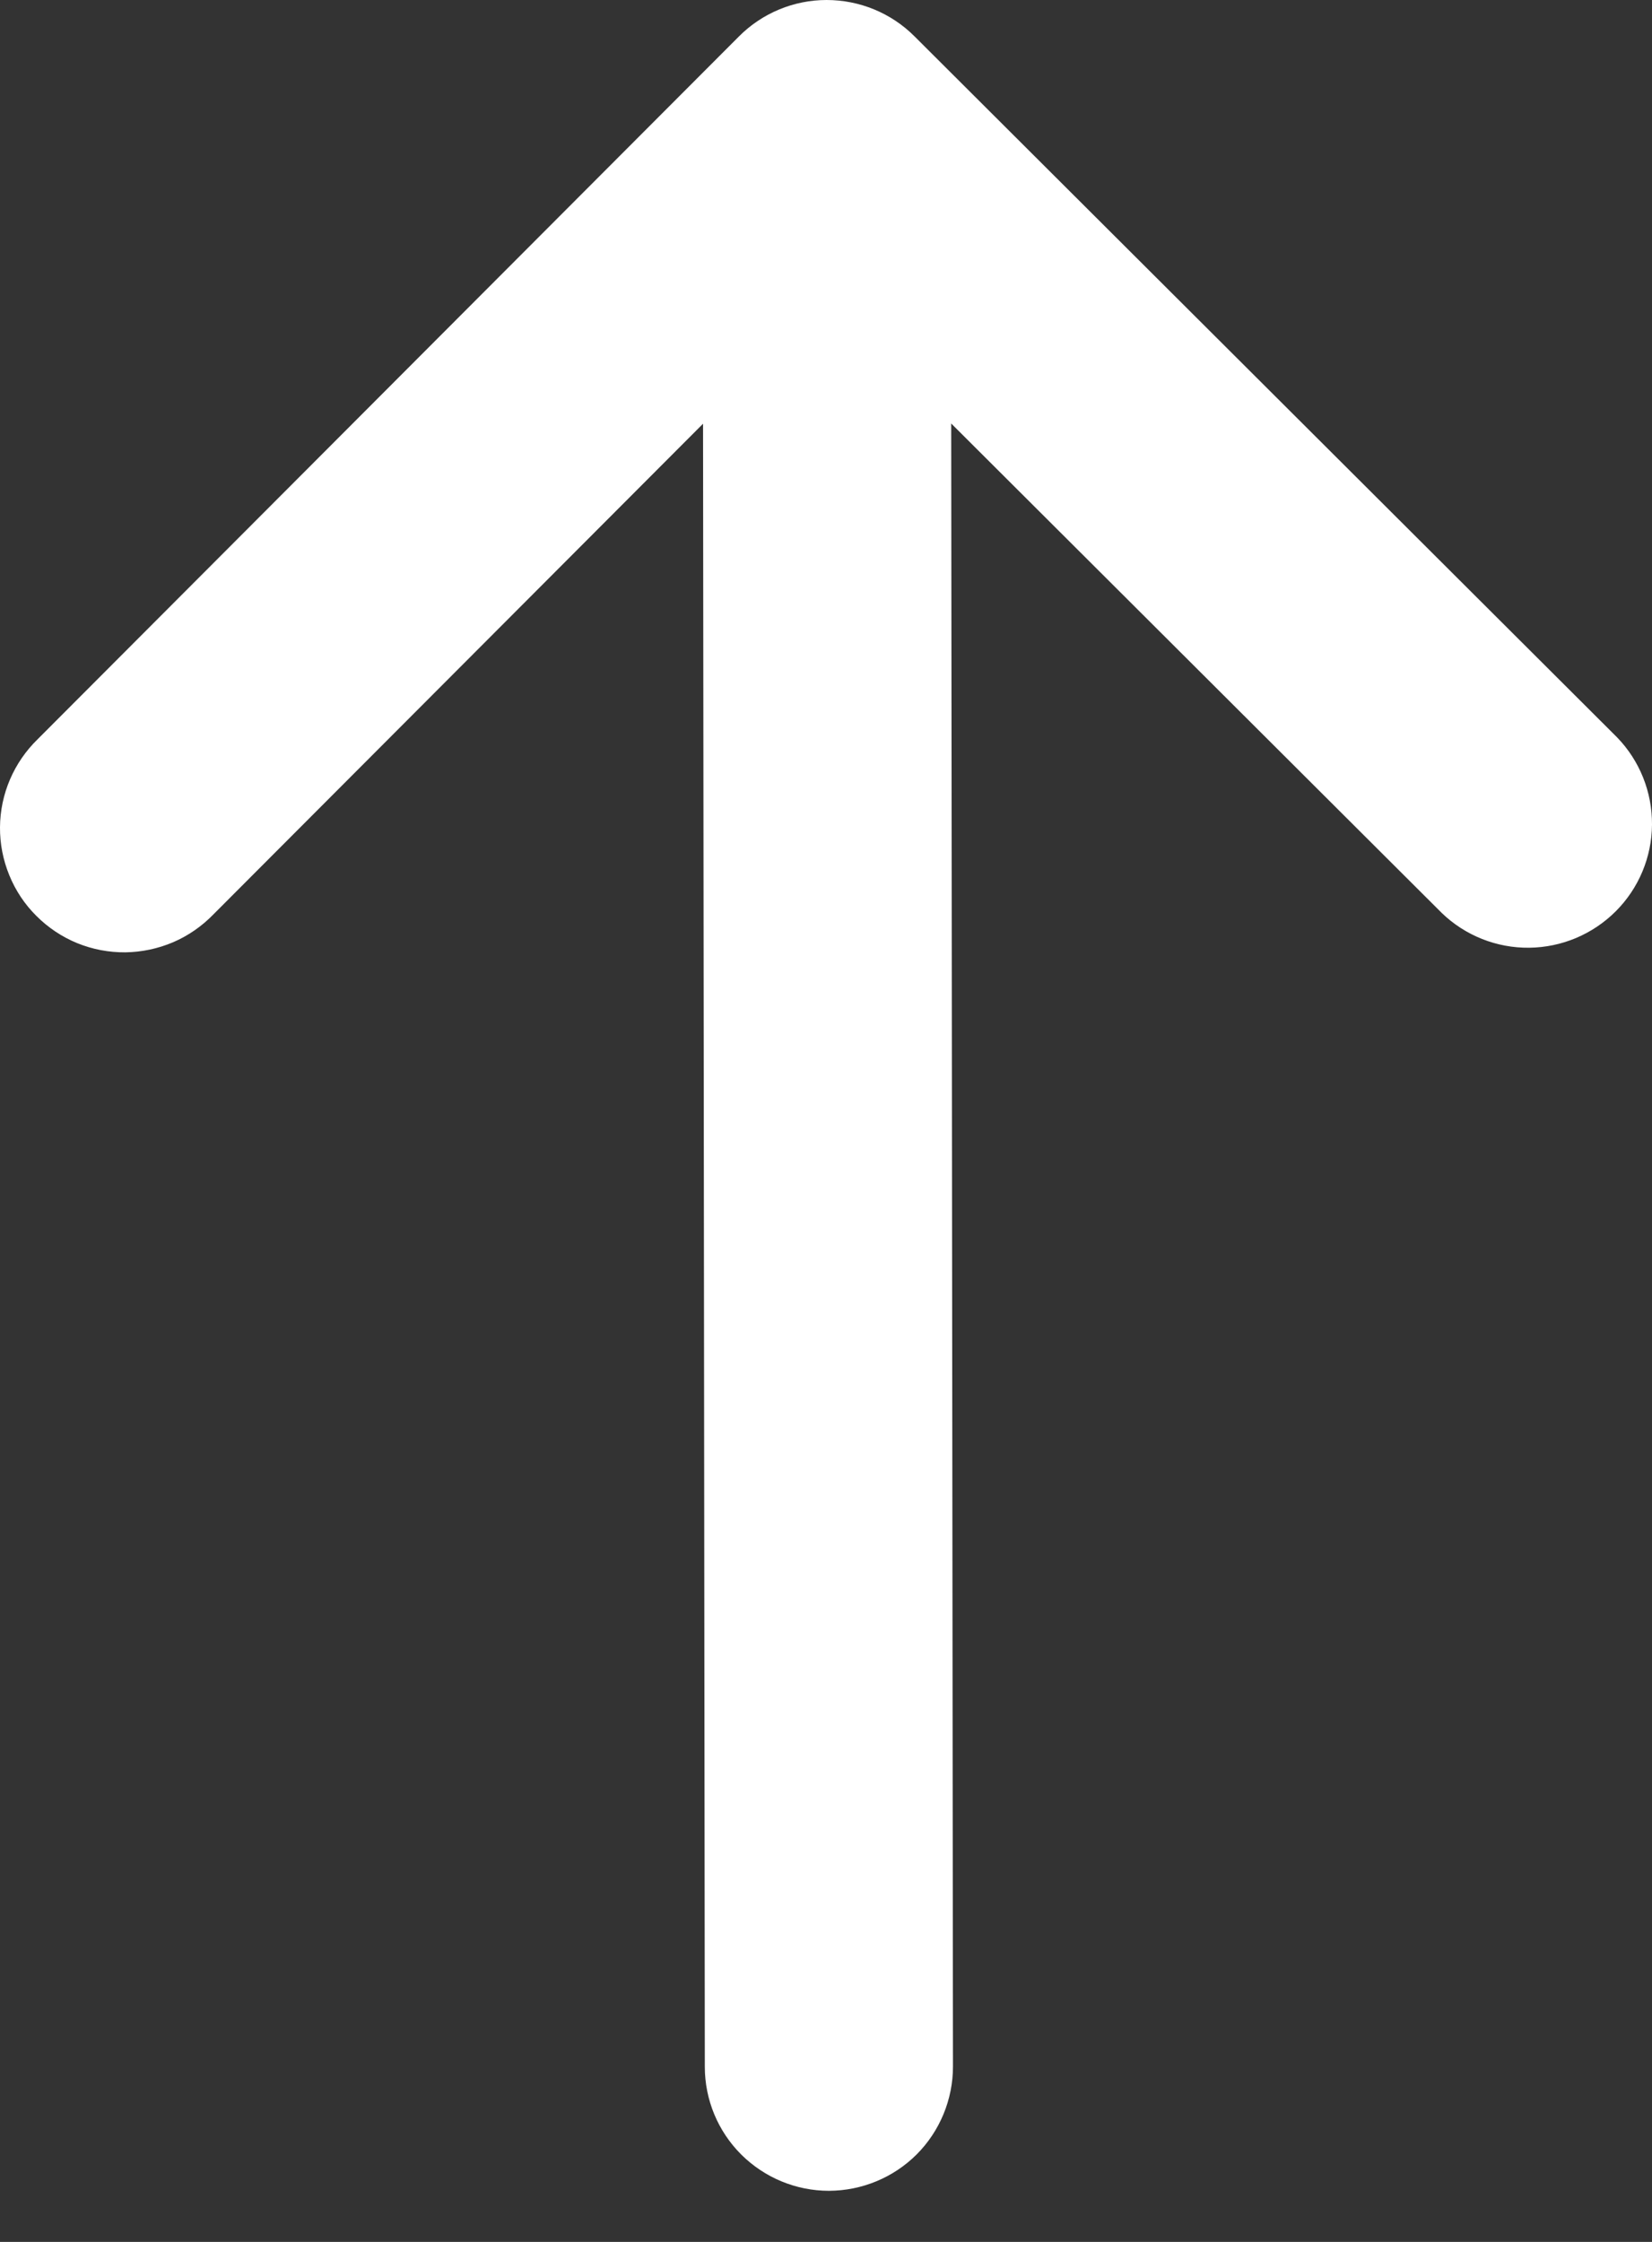 <svg width="14" height="19" viewBox="0 0 14 19" fill="none" xmlns="http://www.w3.org/2000/svg">
<rect x="0" y="0" width="14" height="19" fill="#333333" stroke="none"/>
<path d="M7.749 0.307C7.552 0.11 7.284 -0 7.005 6.96353e-06C6.727 0 6.459 0.111 6.262 0.309L0.32 6.264C0.22 6.361 0.14 6.477 0.085 6.605C0.03 6.733 0.001 6.871 7.33113e-06 7.011C-0.001 7.151 0.026 7.289 0.079 7.418C0.132 7.548 0.21 7.665 0.309 7.763C0.408 7.862 0.525 7.94 0.654 7.993C0.784 8.046 0.922 8.072 1.062 8.071C1.201 8.069 1.339 8.04 1.468 7.985C1.596 7.93 1.712 7.849 1.809 7.749L5.958 3.591L5.973 17.516C5.973 17.795 6.084 18.062 6.281 18.259C6.479 18.456 6.746 18.567 7.025 18.567C7.304 18.566 7.572 18.455 7.769 18.258C7.965 18.061 8.076 17.793 8.076 17.514L8.061 3.589L12.219 7.738C12.417 7.929 12.683 8.035 12.959 8.032C13.235 8.029 13.498 7.918 13.693 7.723C13.888 7.528 13.998 7.264 14 6.989C14.002 6.713 13.896 6.447 13.704 6.249L7.749 0.307Z" fill="white"/>
</svg>

